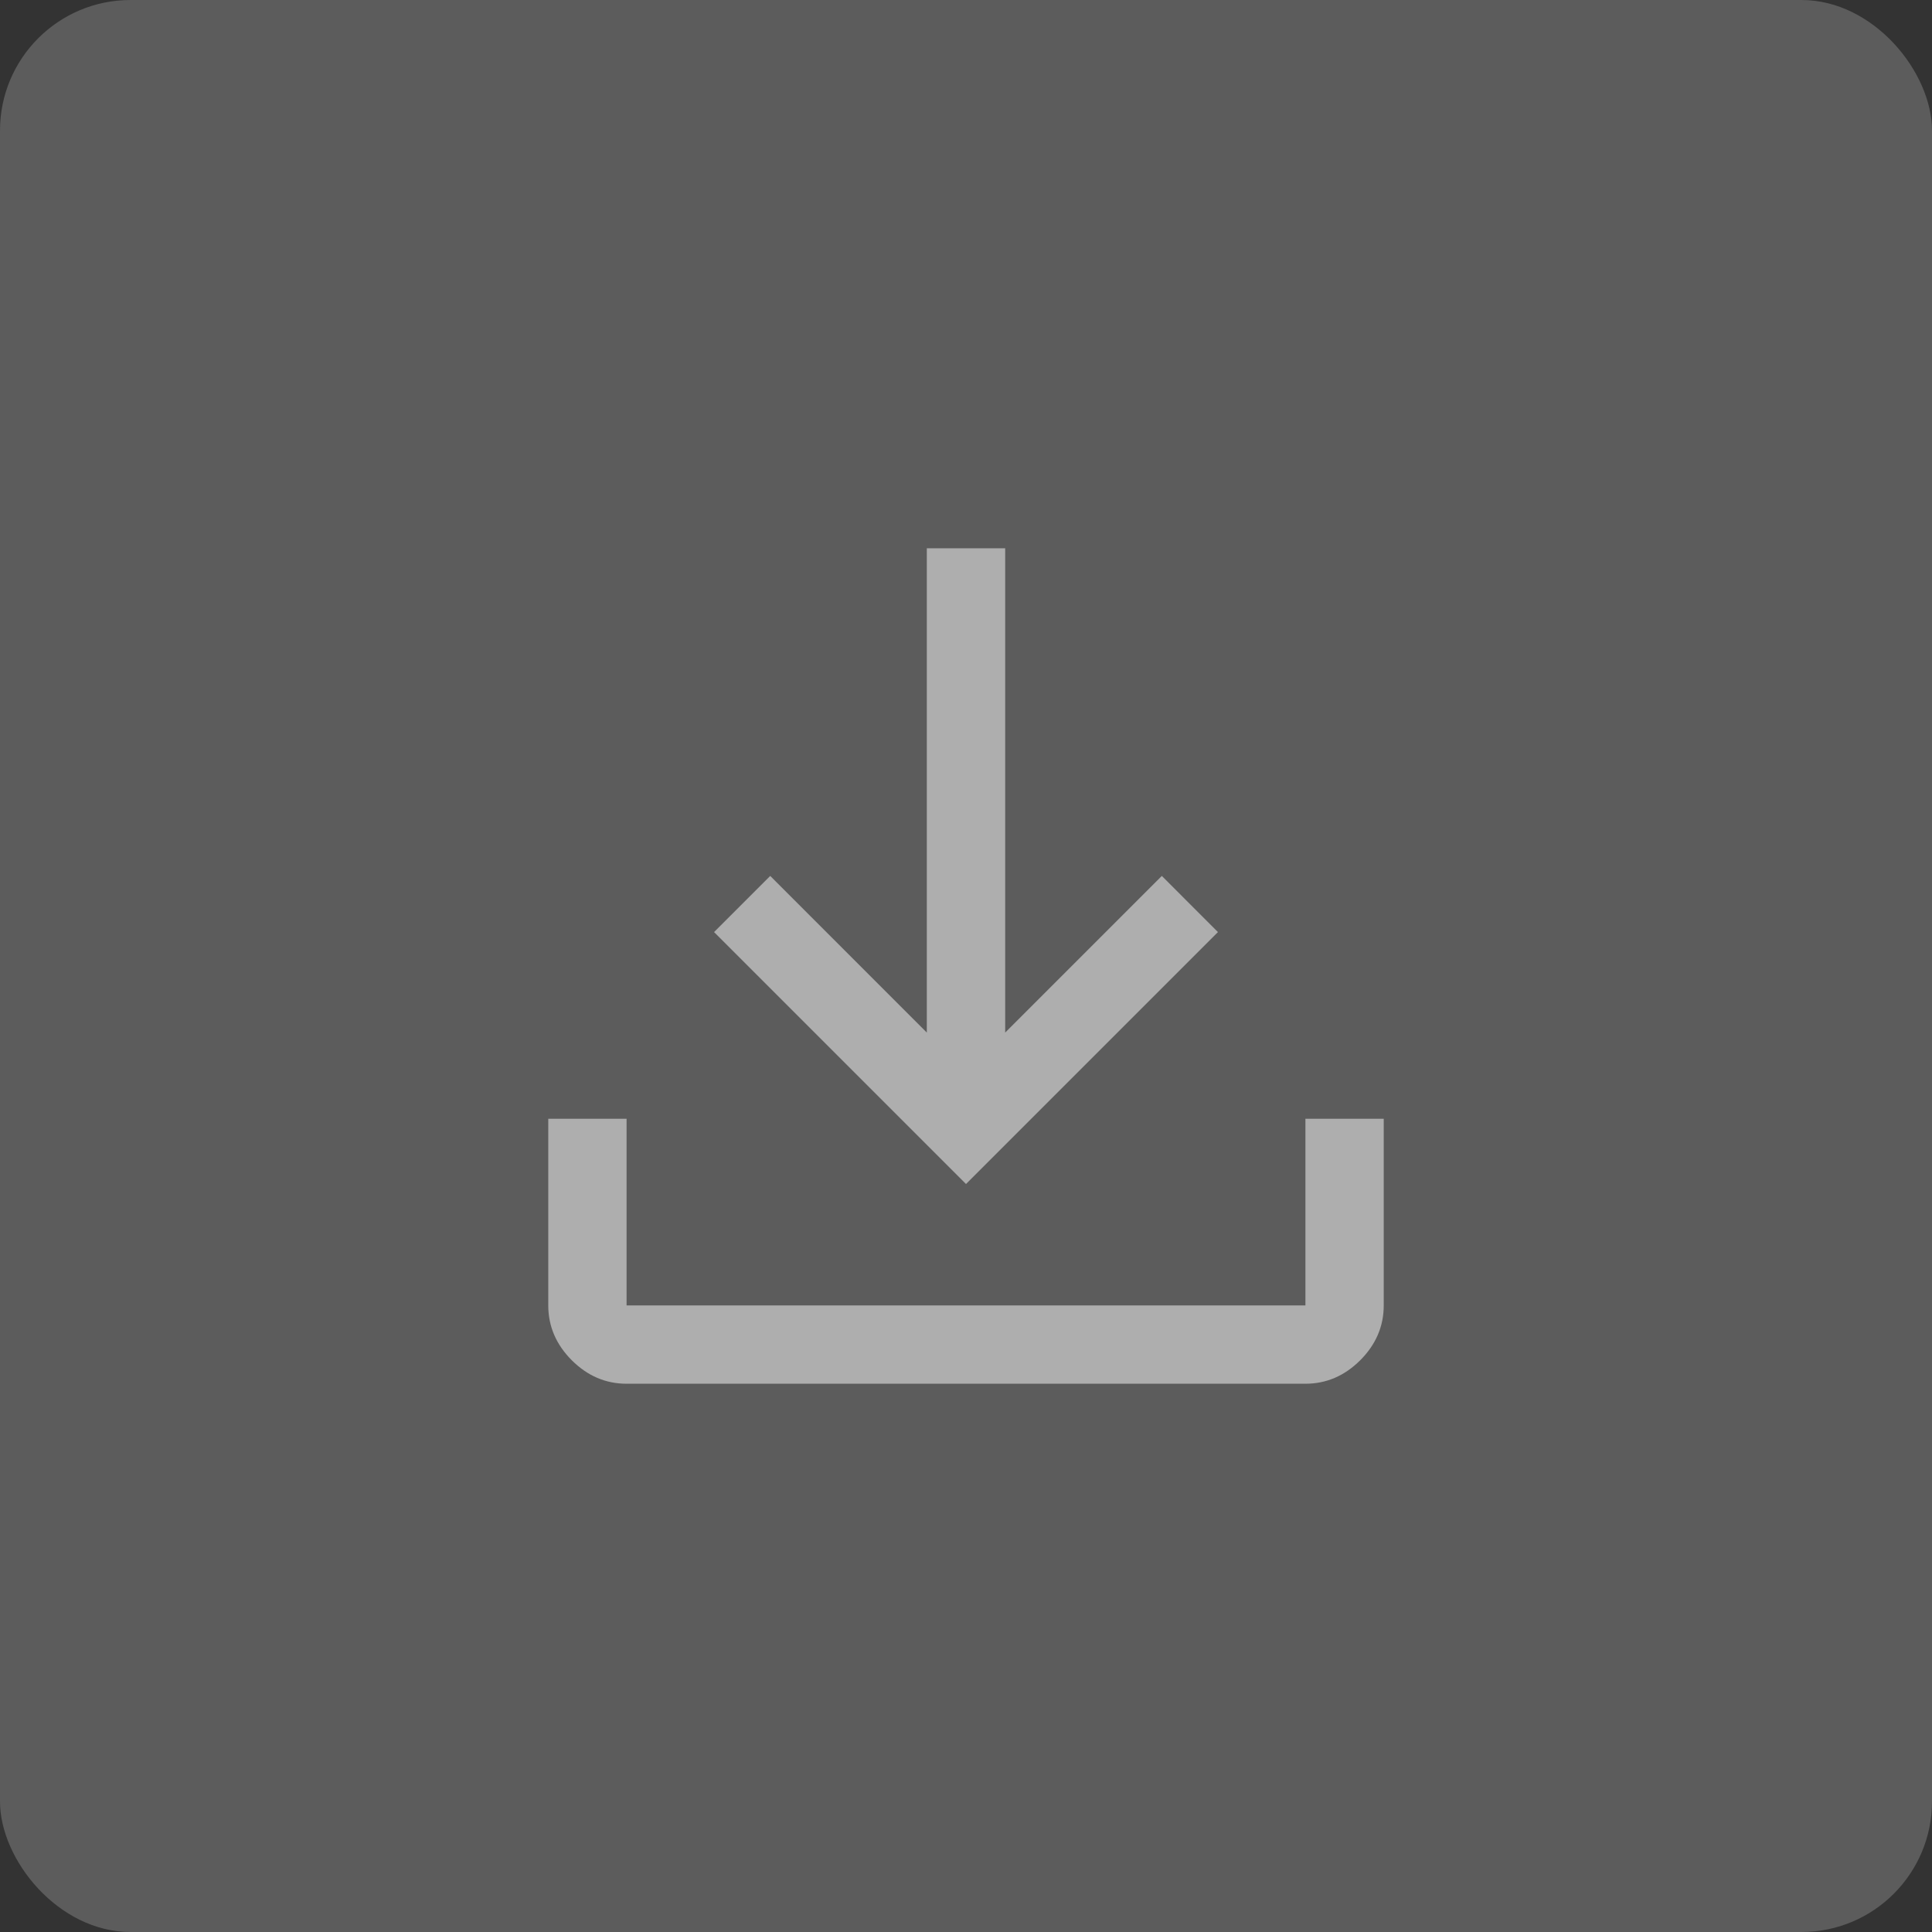 <svg width="50" height="50" viewBox="0 0 50 50" fill="none" xmlns="http://www.w3.org/2000/svg">
<rect x="0" y="0" width="50" height="50" fill="#333333" stroke="none"/>
<rect width="50" height="50" rx="3.378" fill="white" fill-opacity="0.2"/>
<path d="M16.216 35.811C15.676 35.811 15.203 35.608 14.797 35.203C14.392 34.797 14.189 34.324 14.189 33.784V28.953H16.216V33.784H33.784V28.953H35.811V33.784C35.811 34.324 35.608 34.797 35.203 35.203C34.797 35.608 34.324 35.811 33.784 35.811H16.216ZM25 30.642L18.48 24.122L19.933 22.669L23.986 26.723V14.189H26.014V26.723L30.068 22.669L31.52 24.122L25 30.642Z" fill="white" fill-opacity="0.5"/>
</svg>
